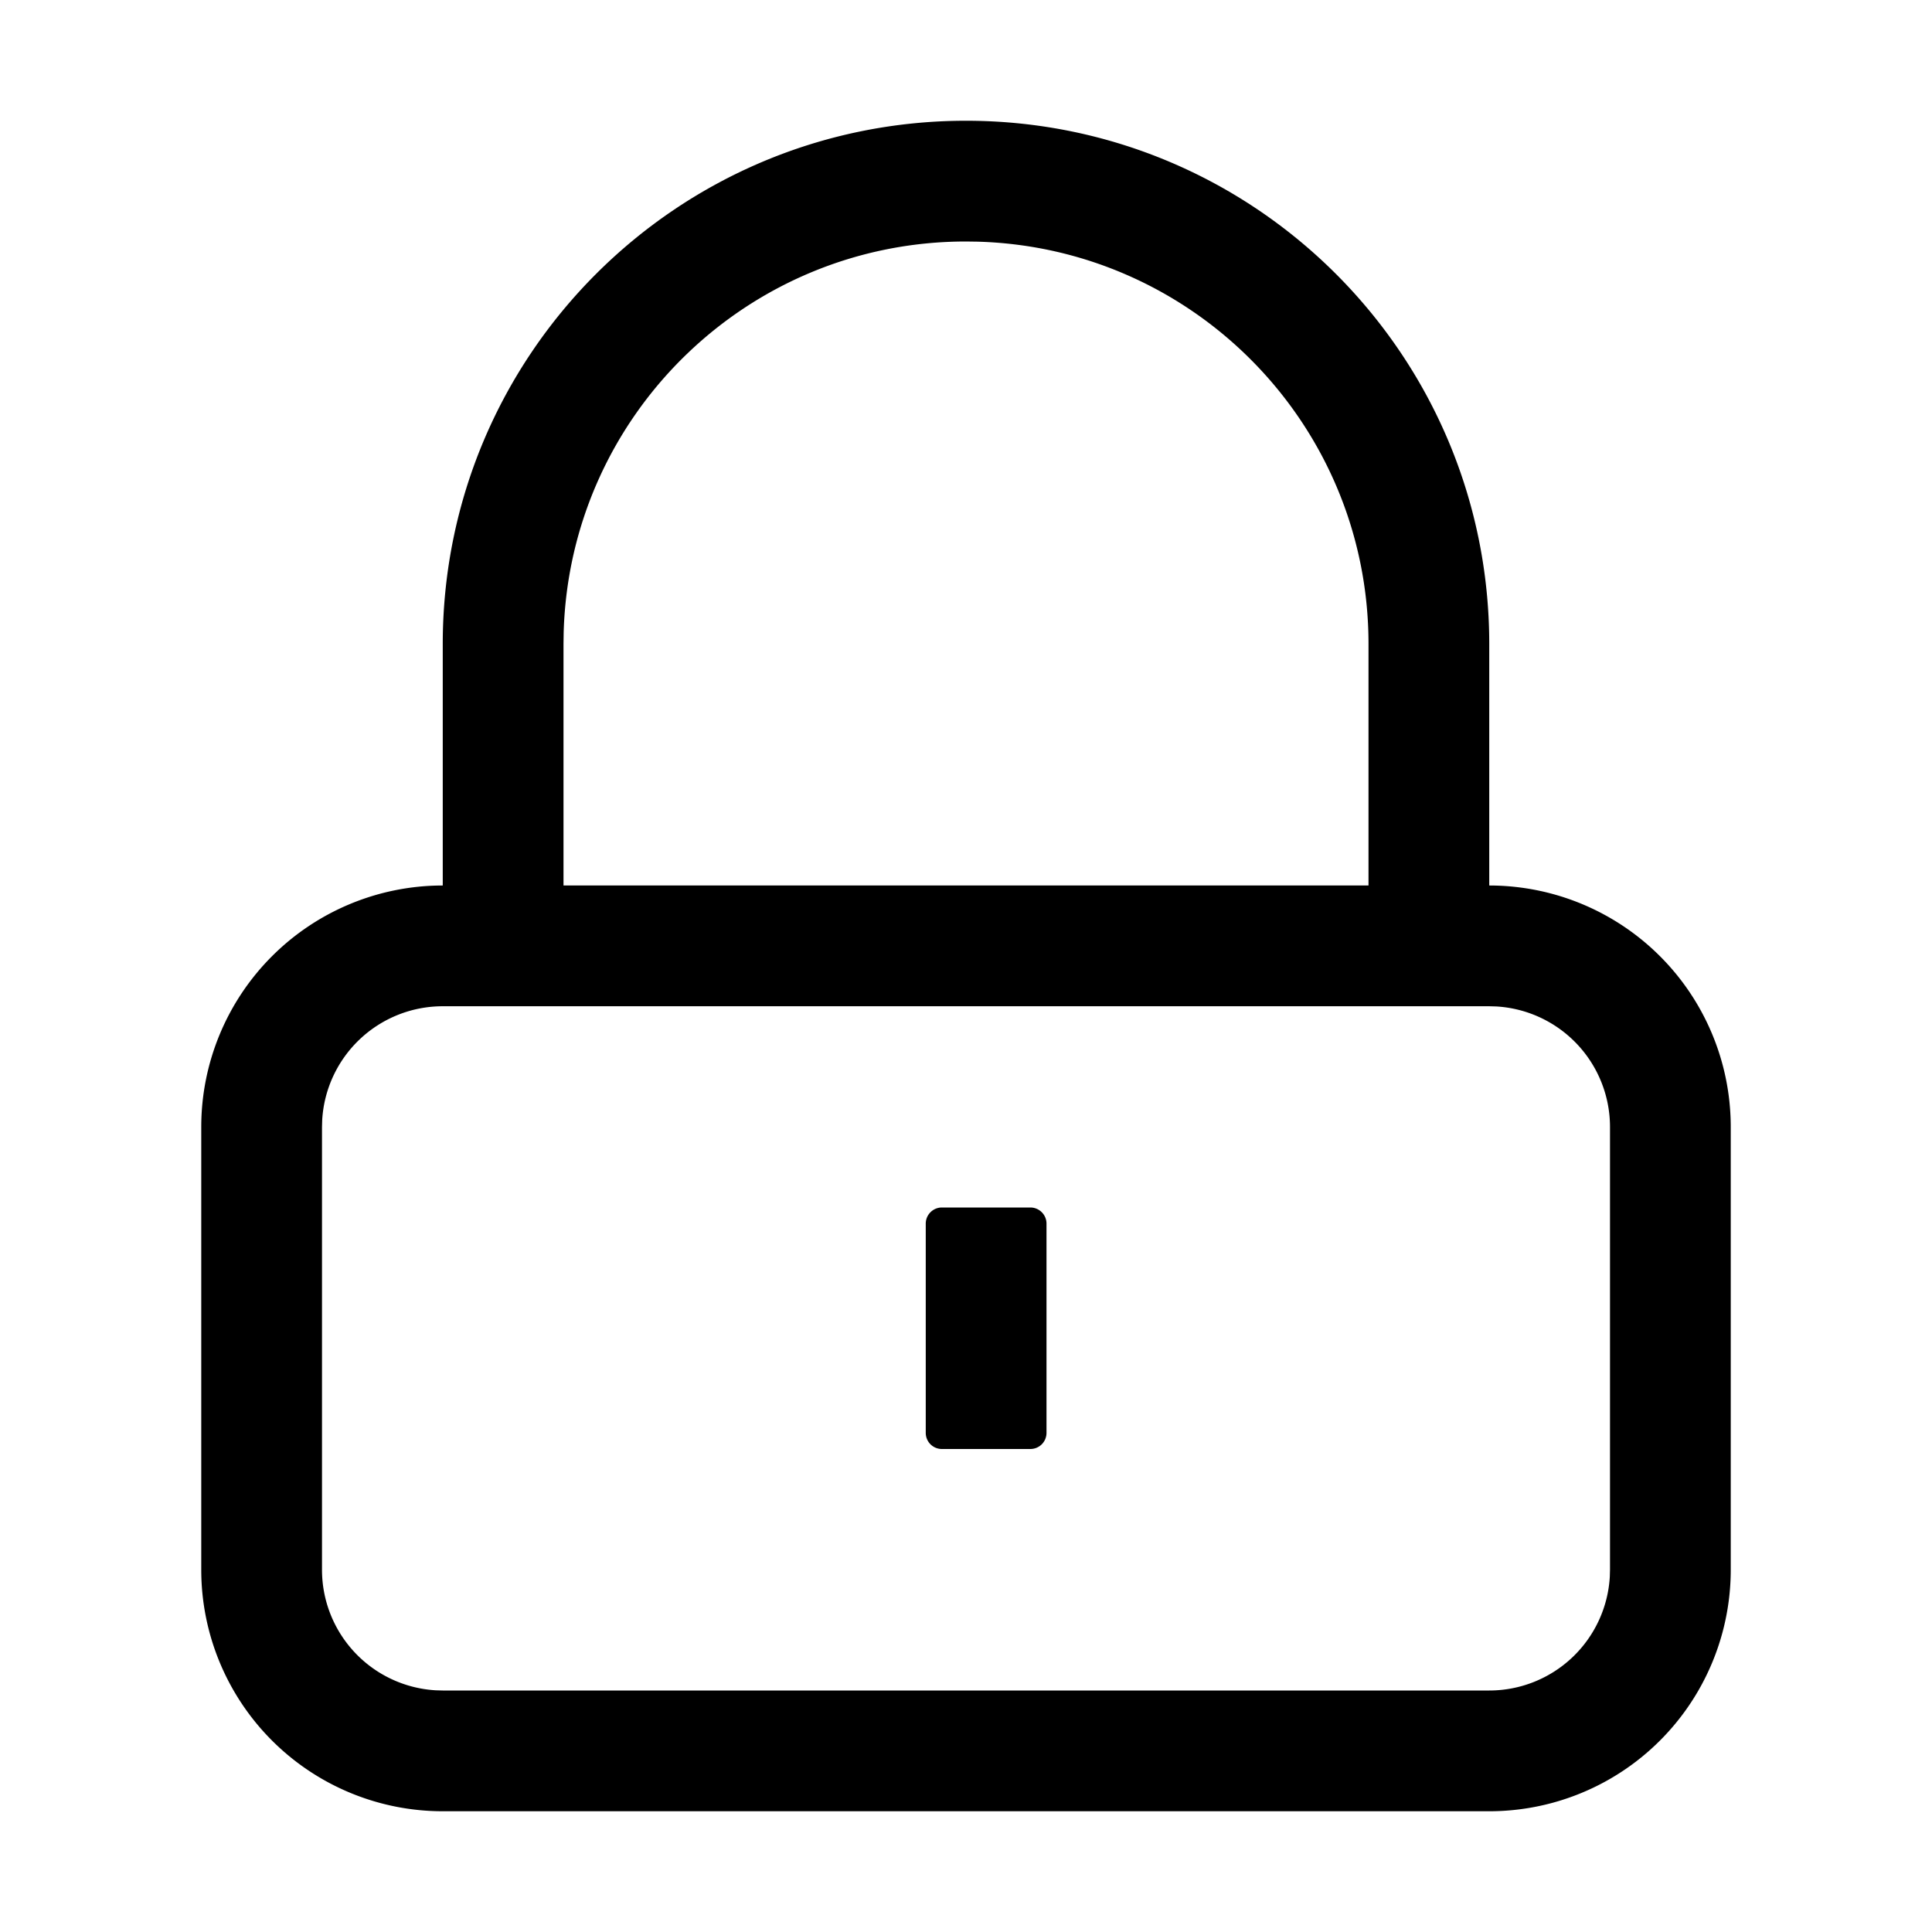 <?xml version="1.0" standalone="no"?><!DOCTYPE svg PUBLIC "-//W3C//DTD SVG 1.1//EN"
        "http://www.w3.org/Graphics/SVG/1.1/DTD/svg11.dtd">
<svg t="1623251573078" class="icon" viewBox="0 0 1024 1024" version="1.1" xmlns="http://www.w3.org/2000/svg"
     p-id="16049" xmlns:xlink="http://www.w3.org/1999/xlink" width="200" height="200">
    <defs>
        <style type="text/css"></style>
    </defs>
    <path d="M512 64c153.173 0 277.333 124.16 277.333 277.333v128a128 128 0 0 1 128 128v234.667a128 128 0 0 1-128 128H234.667a128 128 0 0 1-128-128V597.333a128 128 0 0 1 128-128v-128c0-153.173 124.16-277.333 277.333-277.333z m277.333 469.333H234.667a64 64 0 0 0-63.893 60.245L170.667 597.333v234.667a64 64 0 0 0 60.245 63.893L234.667 896h554.667a64 64 0 0 0 63.893-60.245L853.333 832V597.333a64 64 0 0 0-60.245-63.893L789.333 533.333z m-243.2 106.667c4.693 0 8.533 3.84 8.533 8.533v110.933a8.533 8.533 0 0 1-8.533 8.533h-46.933a8.533 8.533 0 0 1-8.533-8.533v-110.933c0-4.693 3.84-8.533 8.533-8.533h46.933zM512 128c-115.84 0-210.091 92.309-213.248 207.36L298.667 341.333v128h426.667v-128c0-115.84-92.309-210.091-207.36-213.248L512 128z"
          p-id="16050"></path>
</svg>